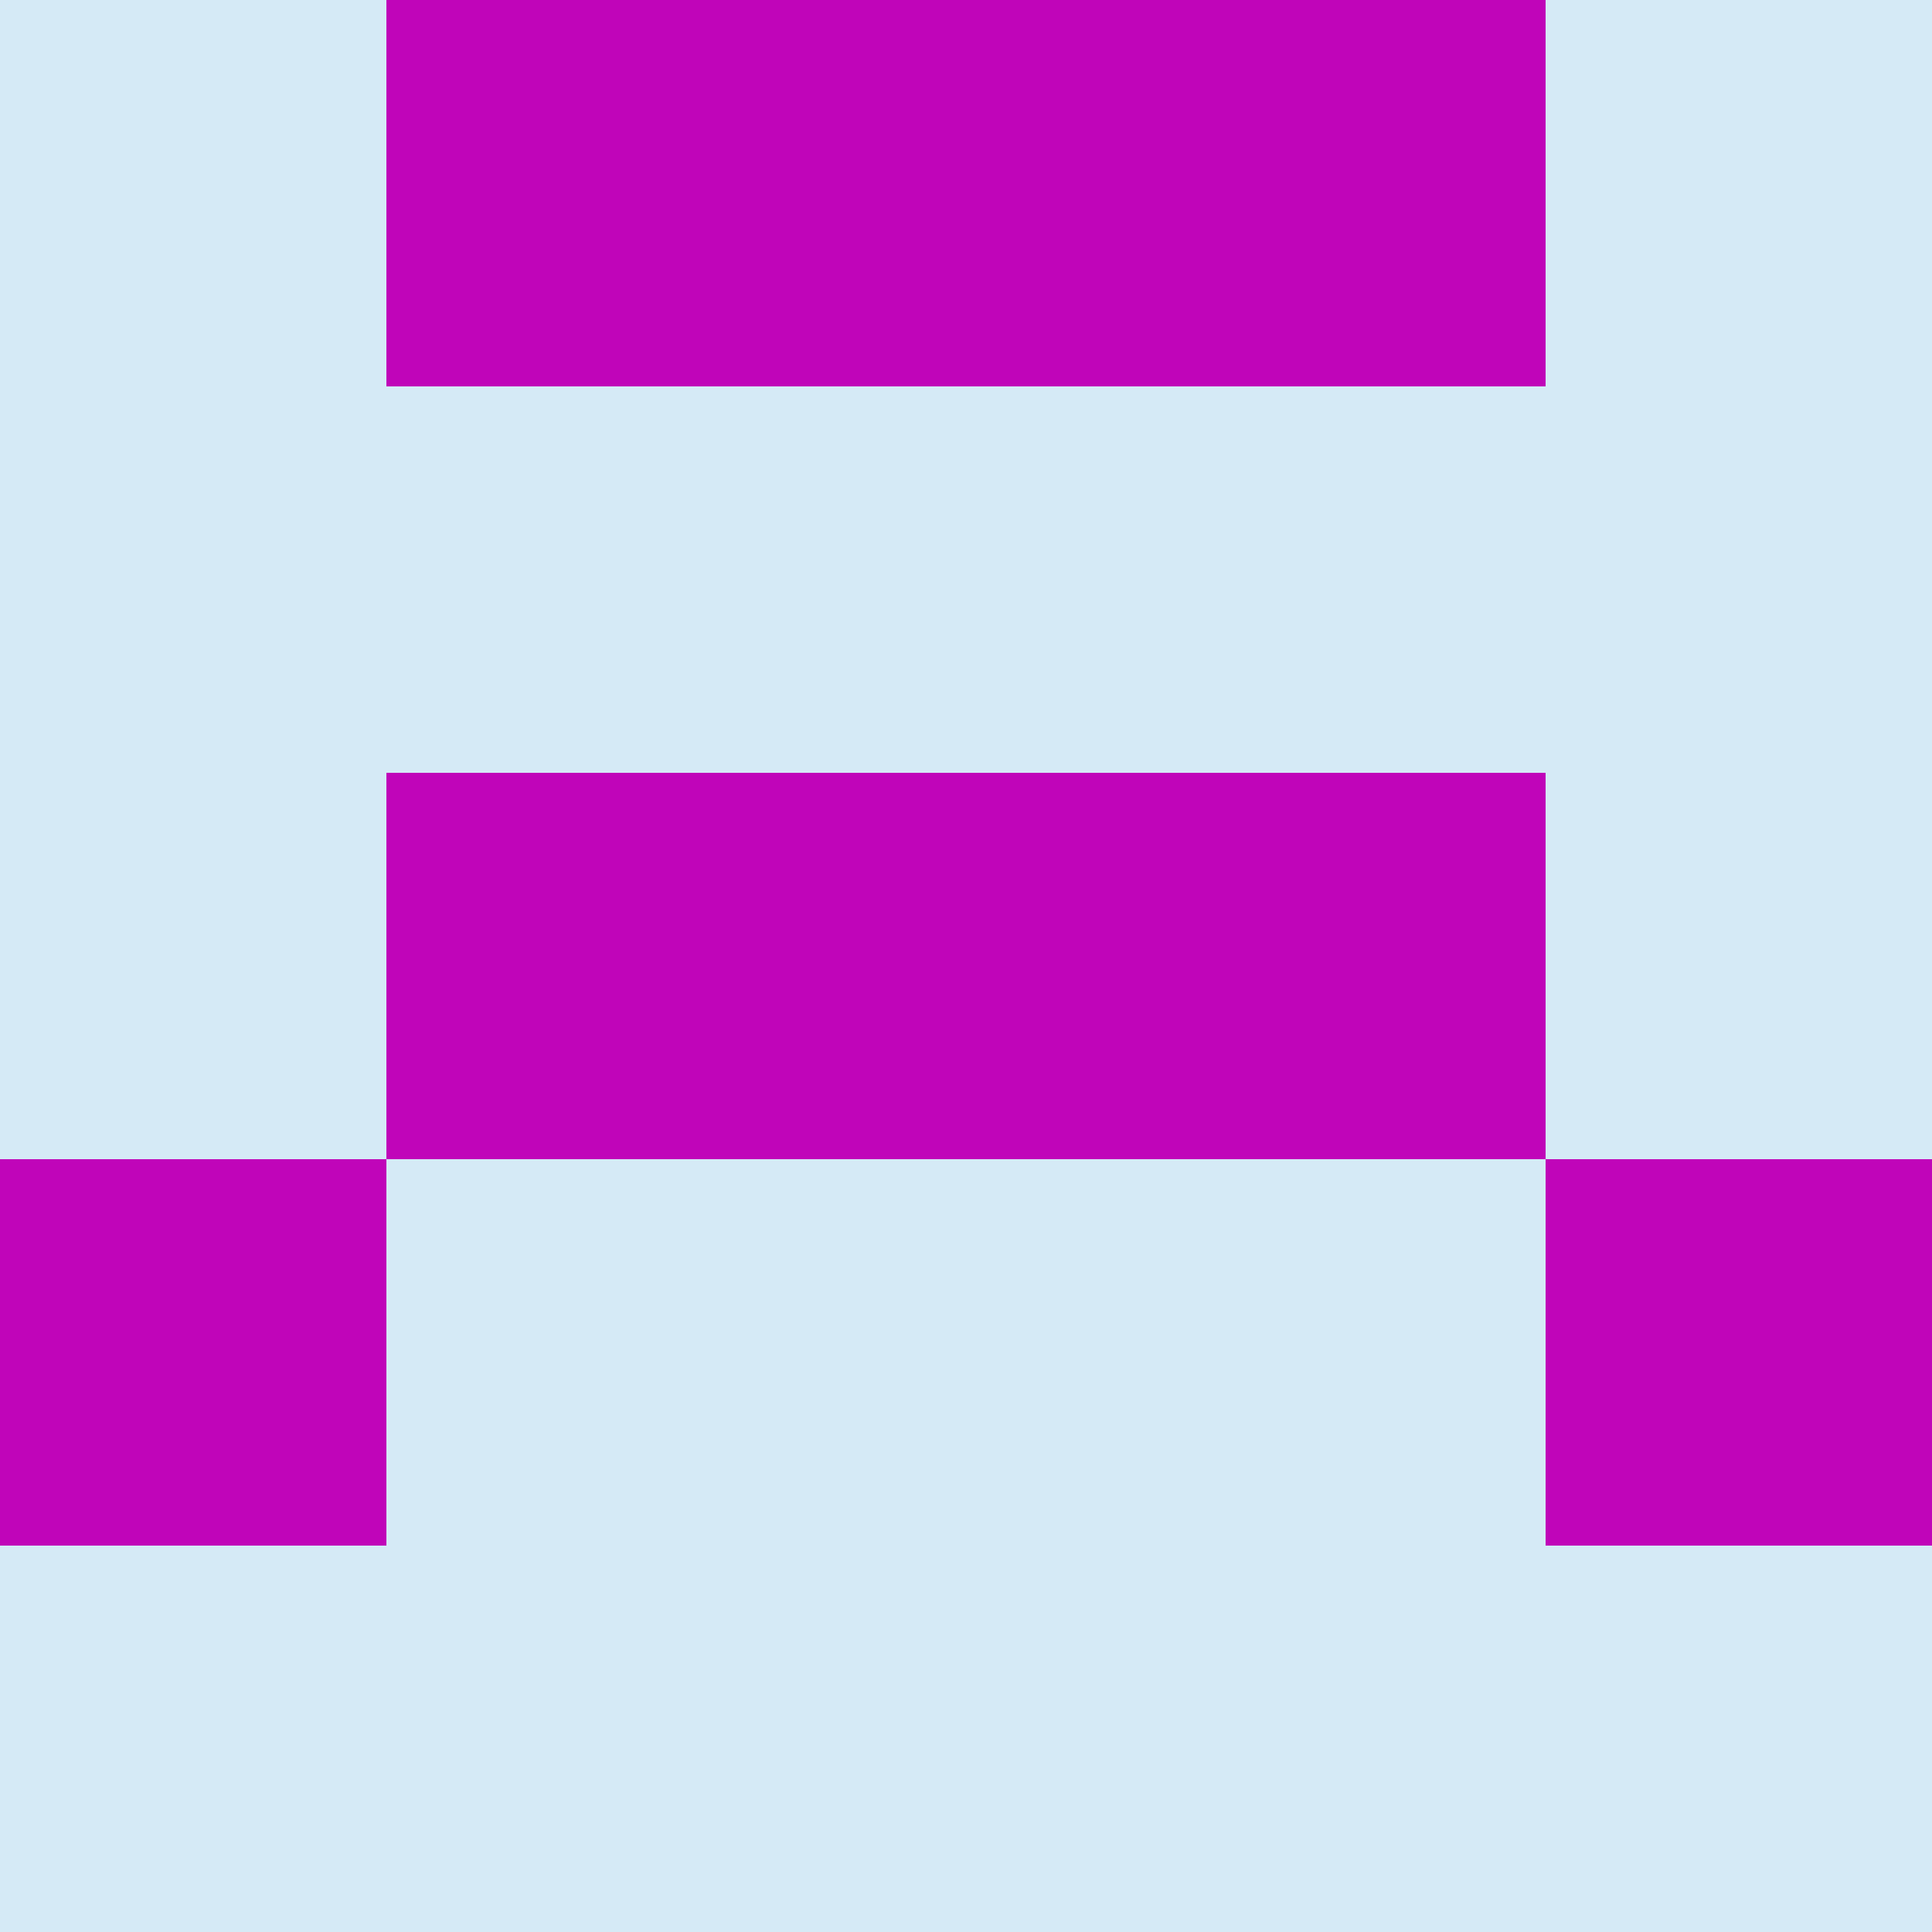<?xml version="1.0" encoding="utf-8"?>
<!DOCTYPE svg PUBLIC "-//W3C//DTD SVG 20010904//EN"
        "http://www.w3.org/TR/2001/REC-SVG-20010904/DTD/svg10.dtd">

<svg width="400" height="400" viewBox="0 0 5 5"
    xmlns="http://www.w3.org/2000/svg"
    xmlns:xlink="http://www.w3.org/1999/xlink">
            <rect x="0" y="0" width="1" height="1" fill="#D5EAF6" />
        <rect x="0" y="1" width="1" height="1" fill="#D5EAF6" />
        <rect x="0" y="2" width="1" height="1" fill="#D5EAF6" />
        <rect x="0" y="3" width="1" height="1" fill="#C005B9" />
        <rect x="0" y="4" width="1" height="1" fill="#D5EAF6" />
                <rect x="1" y="0" width="1" height="1" fill="#C005B9" />
        <rect x="1" y="1" width="1" height="1" fill="#D5EAF6" />
        <rect x="1" y="2" width="1" height="1" fill="#C005B9" />
        <rect x="1" y="3" width="1" height="1" fill="#D5EAF6" />
        <rect x="1" y="4" width="1" height="1" fill="#D5EAF6" />
                <rect x="2" y="0" width="1" height="1" fill="#C005B9" />
        <rect x="2" y="1" width="1" height="1" fill="#D5EAF6" />
        <rect x="2" y="2" width="1" height="1" fill="#C005B9" />
        <rect x="2" y="3" width="1" height="1" fill="#D5EAF6" />
        <rect x="2" y="4" width="1" height="1" fill="#D5EAF6" />
                <rect x="3" y="0" width="1" height="1" fill="#C005B9" />
        <rect x="3" y="1" width="1" height="1" fill="#D5EAF6" />
        <rect x="3" y="2" width="1" height="1" fill="#C005B9" />
        <rect x="3" y="3" width="1" height="1" fill="#D5EAF6" />
        <rect x="3" y="4" width="1" height="1" fill="#D5EAF6" />
                <rect x="4" y="0" width="1" height="1" fill="#D5EAF6" />
        <rect x="4" y="1" width="1" height="1" fill="#D5EAF6" />
        <rect x="4" y="2" width="1" height="1" fill="#D5EAF6" />
        <rect x="4" y="3" width="1" height="1" fill="#C005B9" />
        <rect x="4" y="4" width="1" height="1" fill="#D5EAF6" />
        
</svg>



